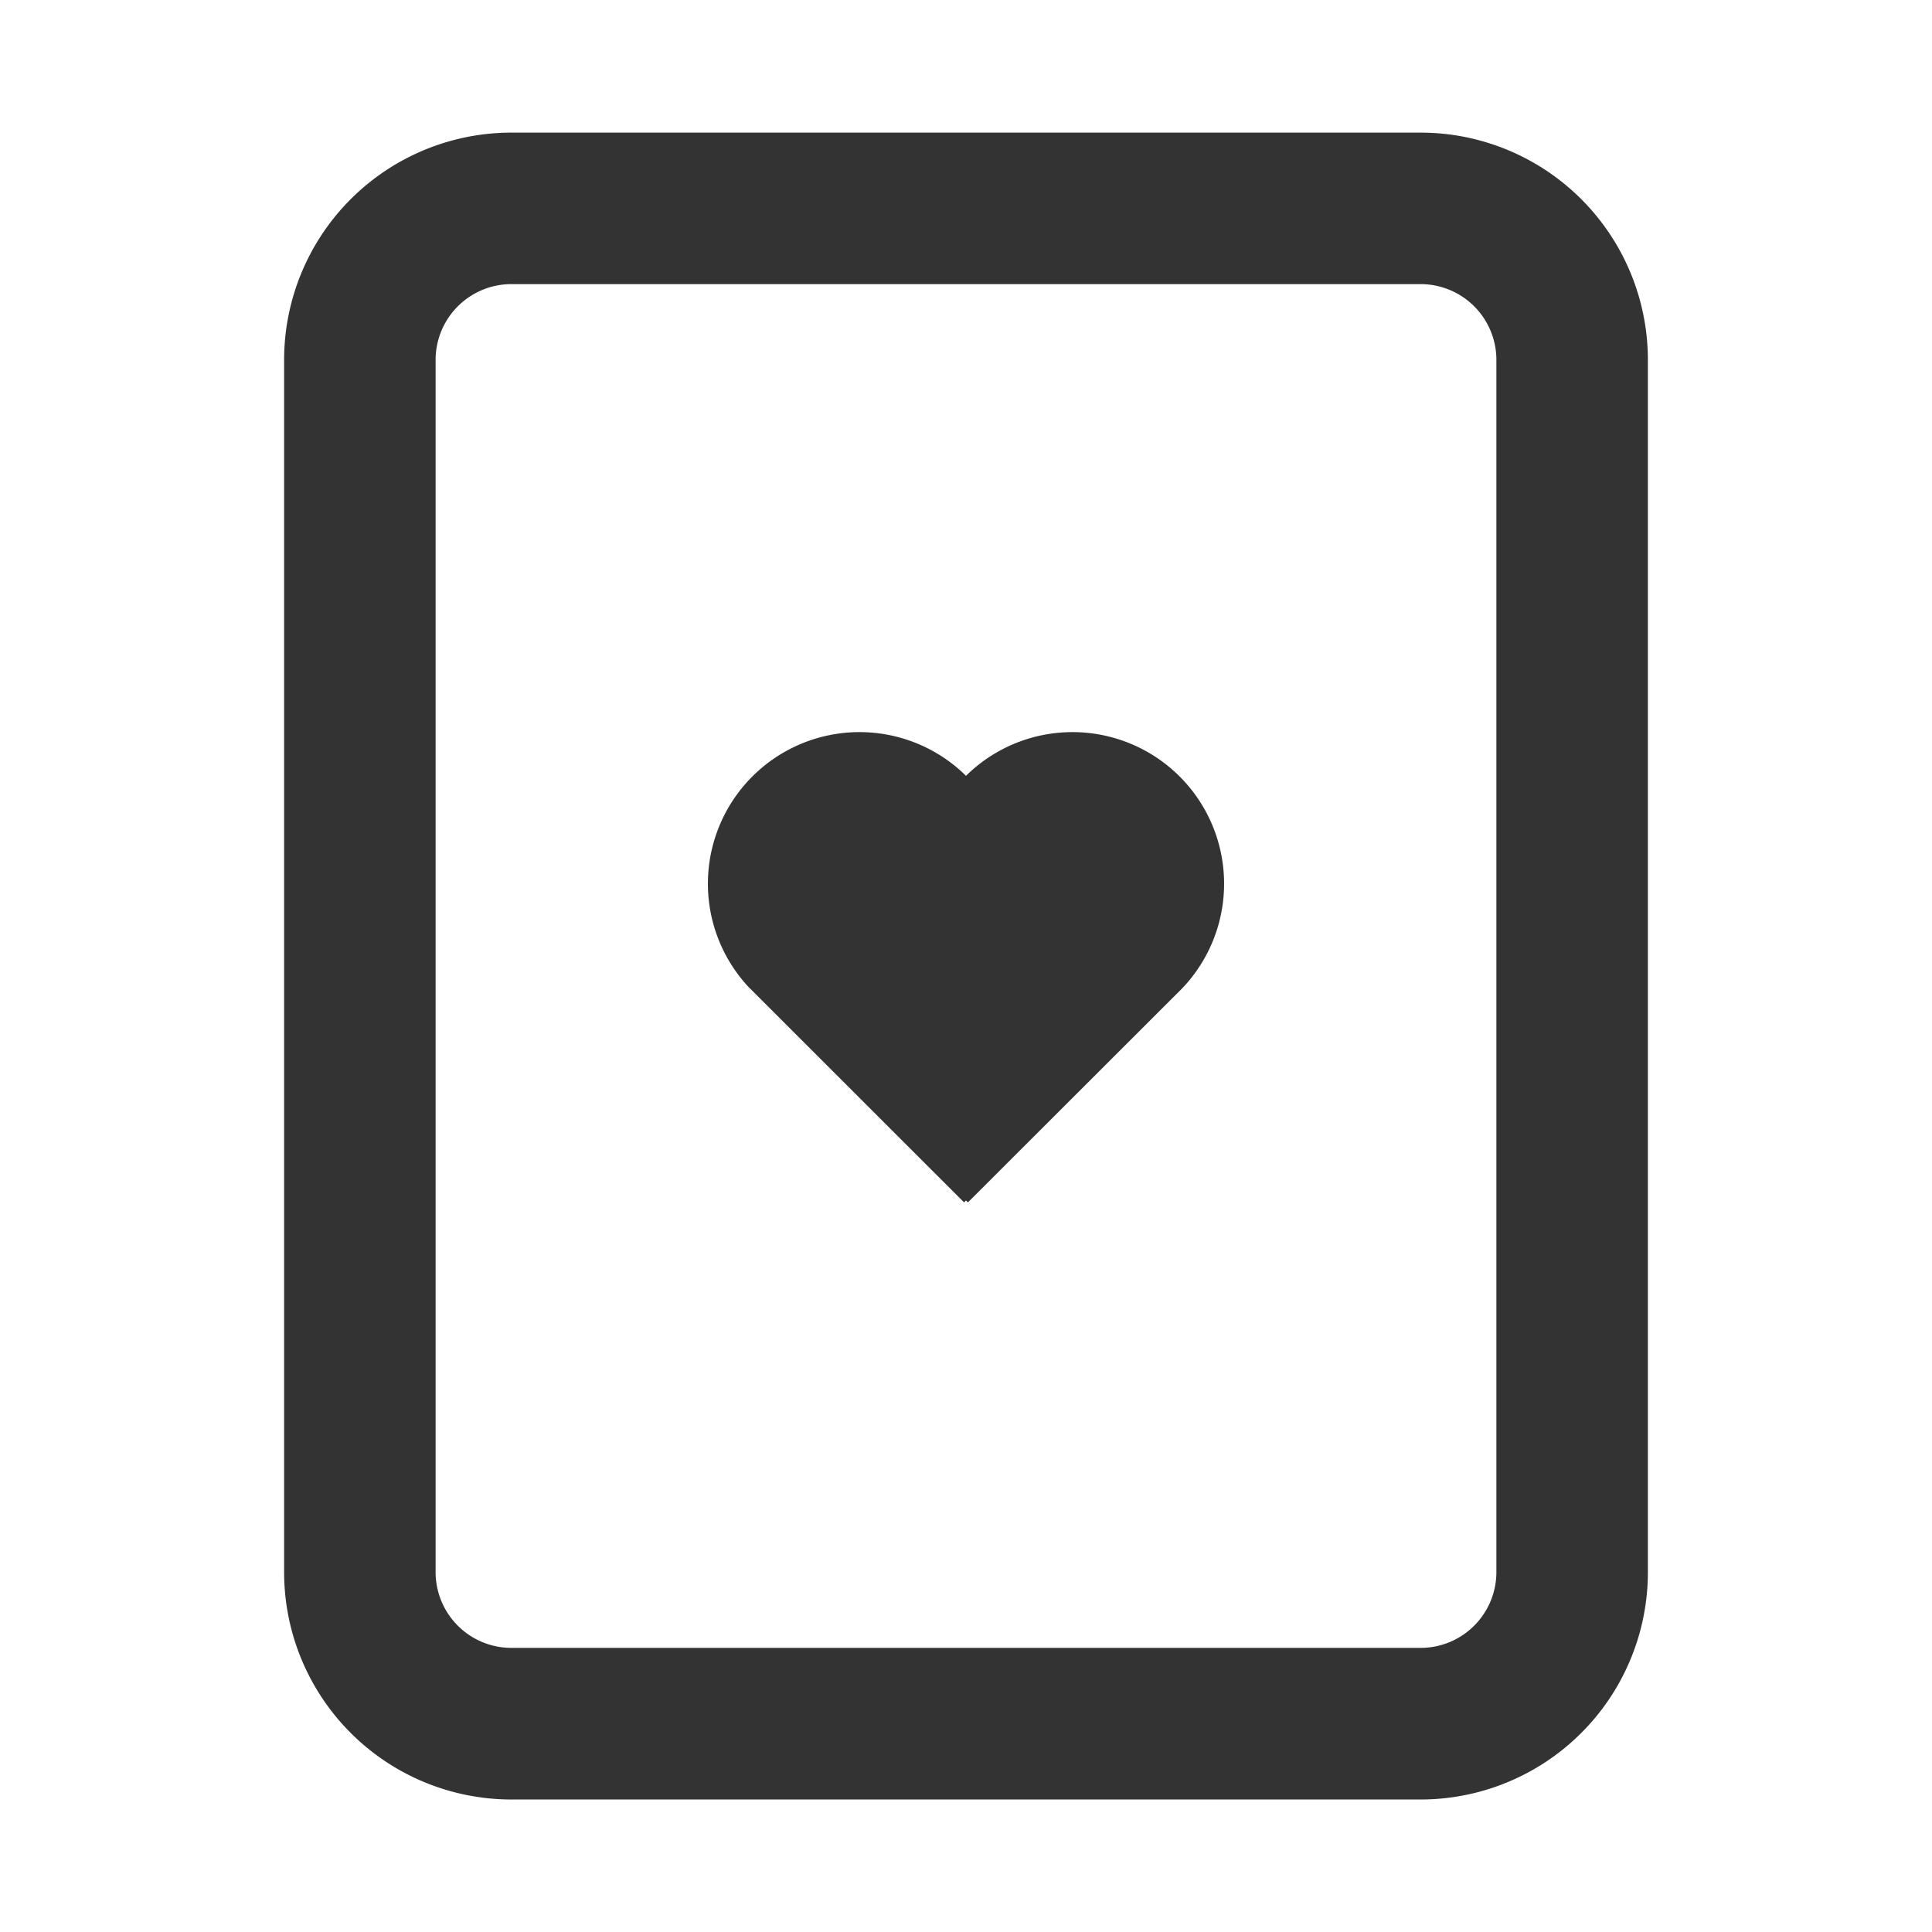 <svg width="17" height="17" viewBox="0 0 17 17" fill="none" xmlns="http://www.w3.org/2000/svg">
    <path d="M6.597 8.696A1.334 1.334 0 0 1 8.483 6.81l.017.017.017-.017a1.334 1.334 0 0 1 1.886 1.886L8.517 10.58l-.017-.017-.017.017-1.886-1.885z" fill="#000" fill-opacity=".8"/>
    <path fill-rule="evenodd" clip-rule="evenodd" d="M2.5 3.167a2 2 0 0 1 2-2h8a2 2 0 0 1 2 2v10.667a2 2 0 0 1-2 2h-8a2 2 0 0 1-2-2V3.167zm2-.667h8a.667.667 0 0 1 .667.667v10.667a.667.667 0 0 1-.667.666h-8a.667.667 0 0 1-.667-.666V3.167A.667.667 0 0 1 4.5 2.5z" fill="#000" fill-opacity=".8"/>
</svg>
